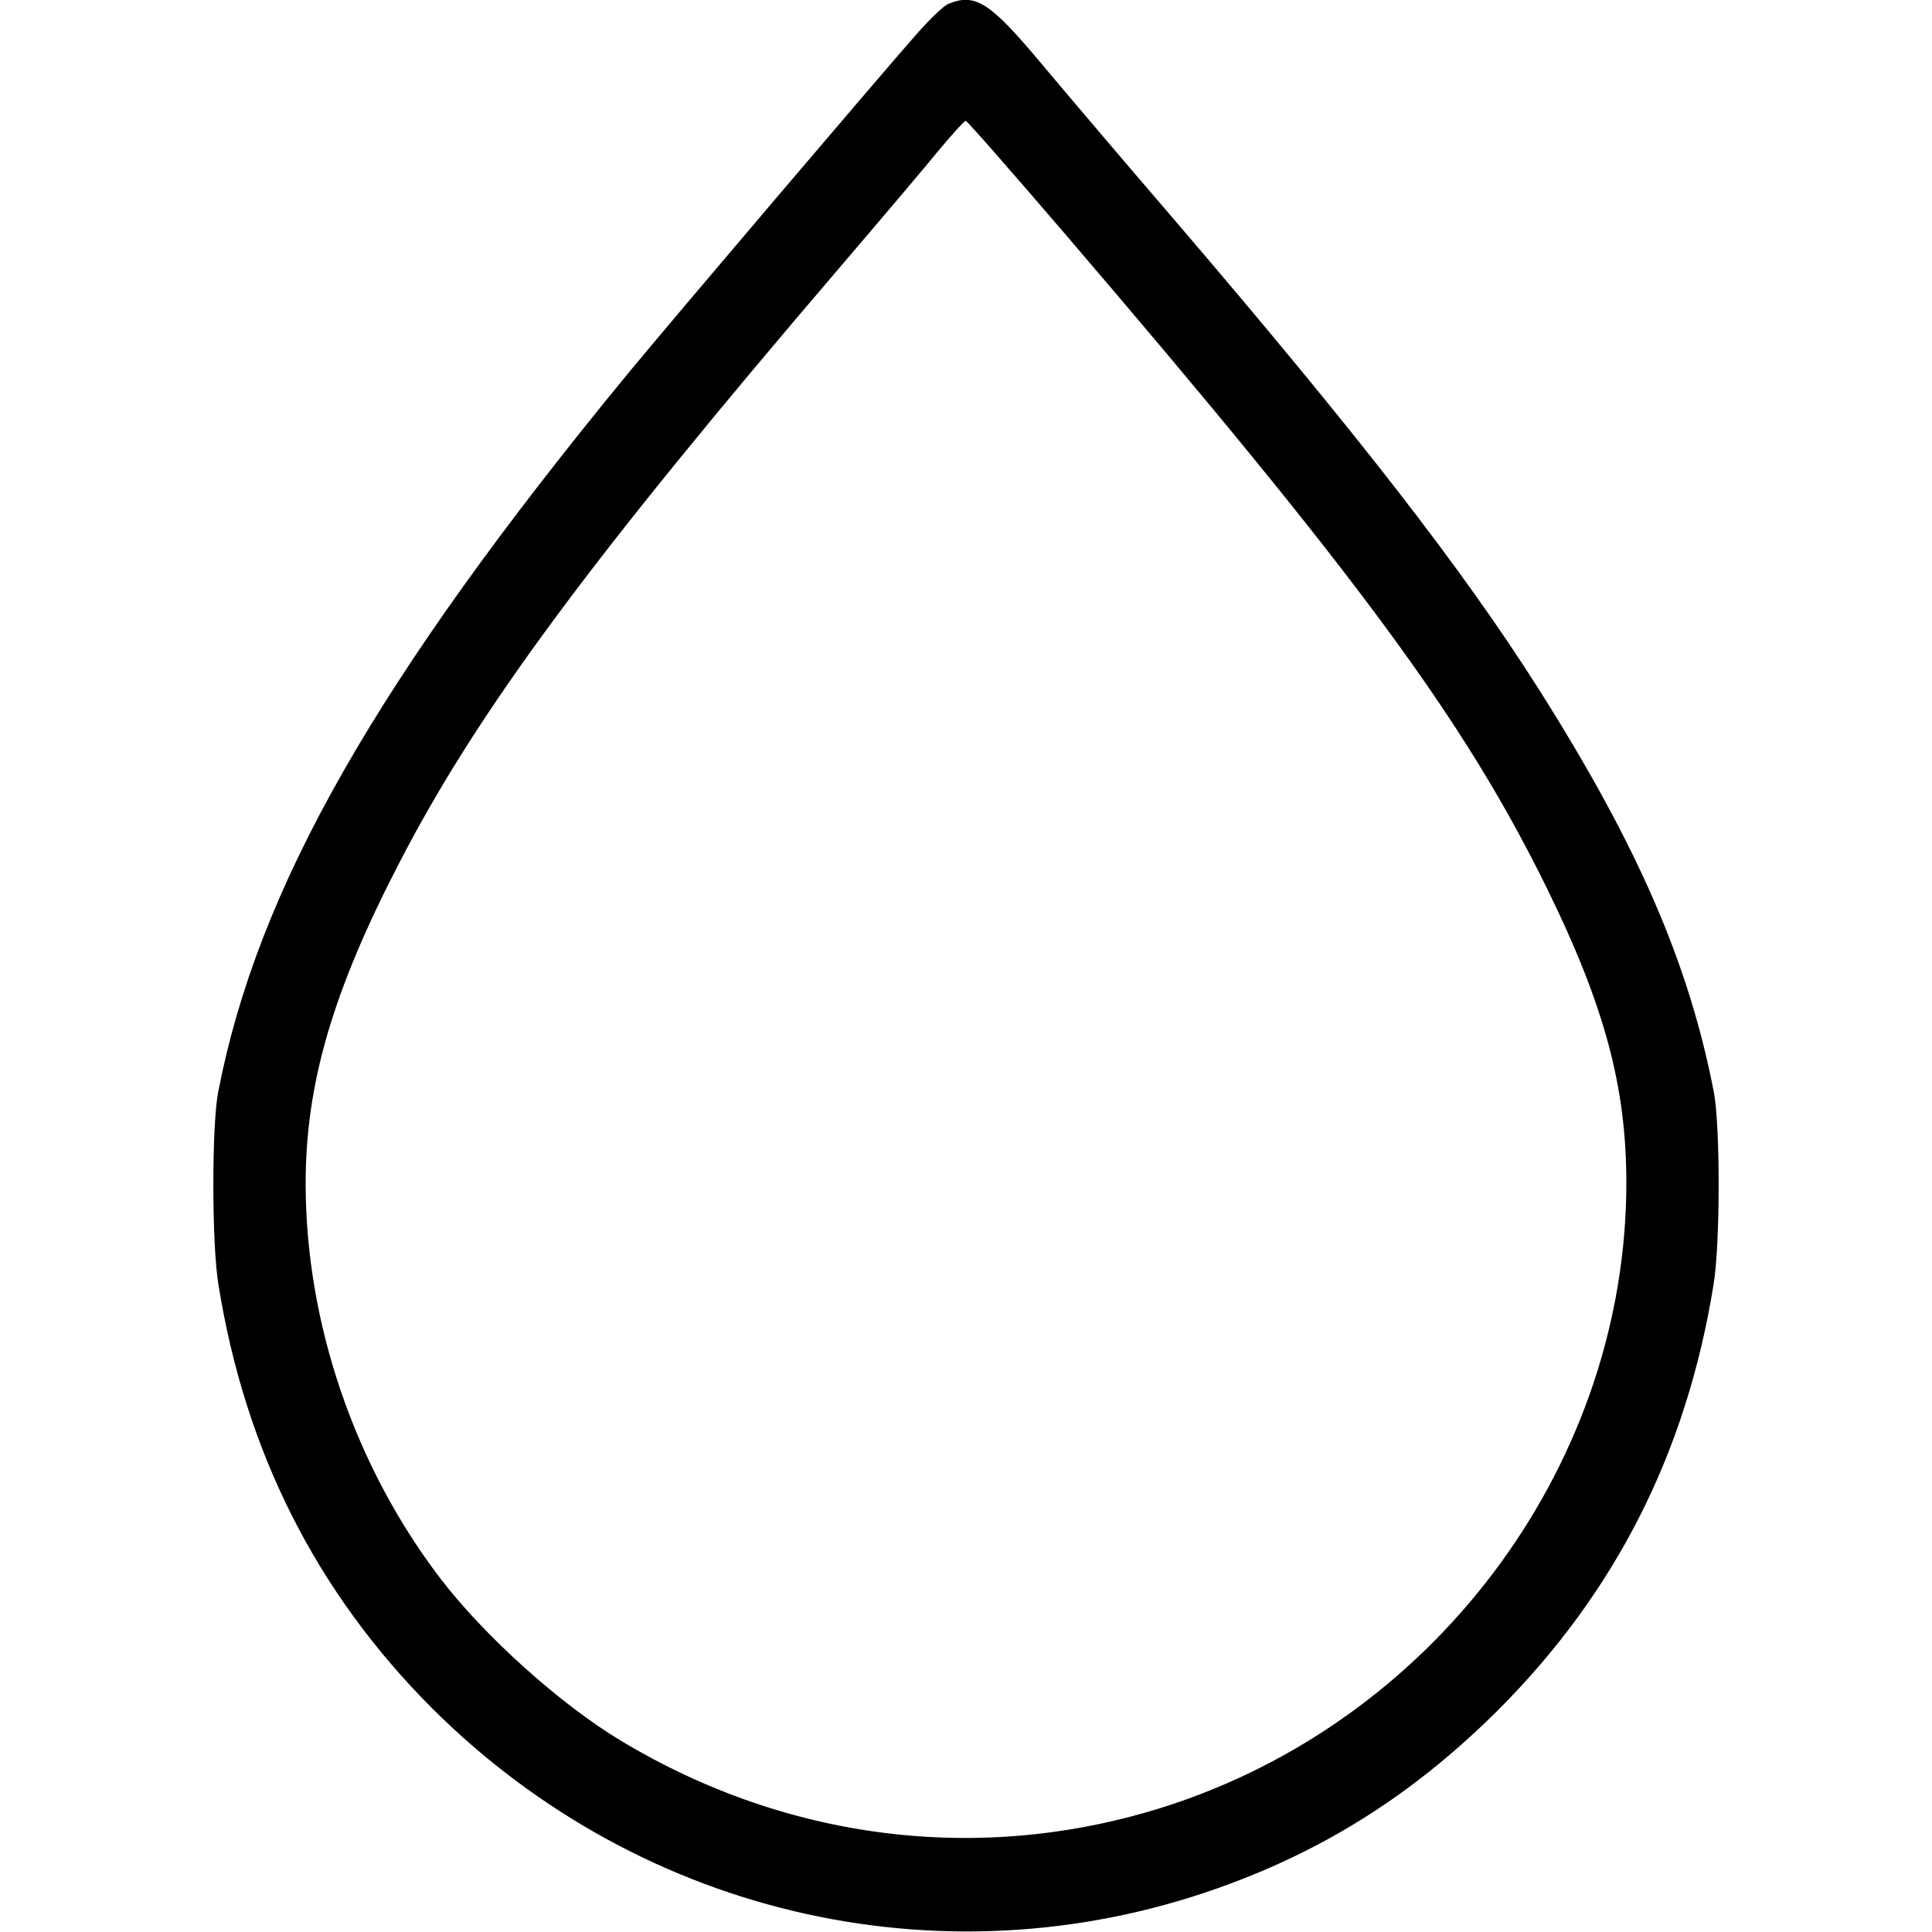 <?xml version="1.0" standalone="no"?>
<!DOCTYPE svg PUBLIC "-//W3C//DTD SVG 20010904//EN"
 "http://www.w3.org/TR/2001/REC-SVG-20010904/DTD/svg10.dtd">
<svg version="1.0" xmlns="http://www.w3.org/2000/svg"
 width="512pt" height="512pt" viewBox="0 0 512 512"
 preserveAspectRatio="xMidYMid meet">

<g transform="translate(0,512) scale(0.1,-0.1)"
fill="#000000" stroke="none">
<path d="M2514 5110 c-12 -4 -48 -39 -82 -77 -110 -125 -655 -766 -768 -903
-668 -813 -982 -1365 -1086 -1905 -17 -90 -17 -403 1 -510 71 -442 259 -814
565 -1121 561 -560 1380 -741 2116 -466 271 101 497 248 711 461 311 312 498
681 570 1126 18 107 18 420 1 510 -66 342 -202 655 -465 1070 -201 317 -479
675 -967 1245 -130 151 -287 336 -349 410 -137 164 -176 189 -247 160z m306
-607 c782 -913 1061 -1292 1280 -1738 152 -310 210 -525 210 -779 0 -733 -489
-1406 -1196 -1645 -490 -165 -1016 -106 -1467 165 -162 97 -363 278 -480 431
-227 297 -357 677 -357 1047 0 264 72 510 249 851 207 400 506 804 1161 1570
113 132 234 275 269 318 35 42 67 77 70 77 4 0 121 -134 261 -297z"/>
</g>
</svg>
